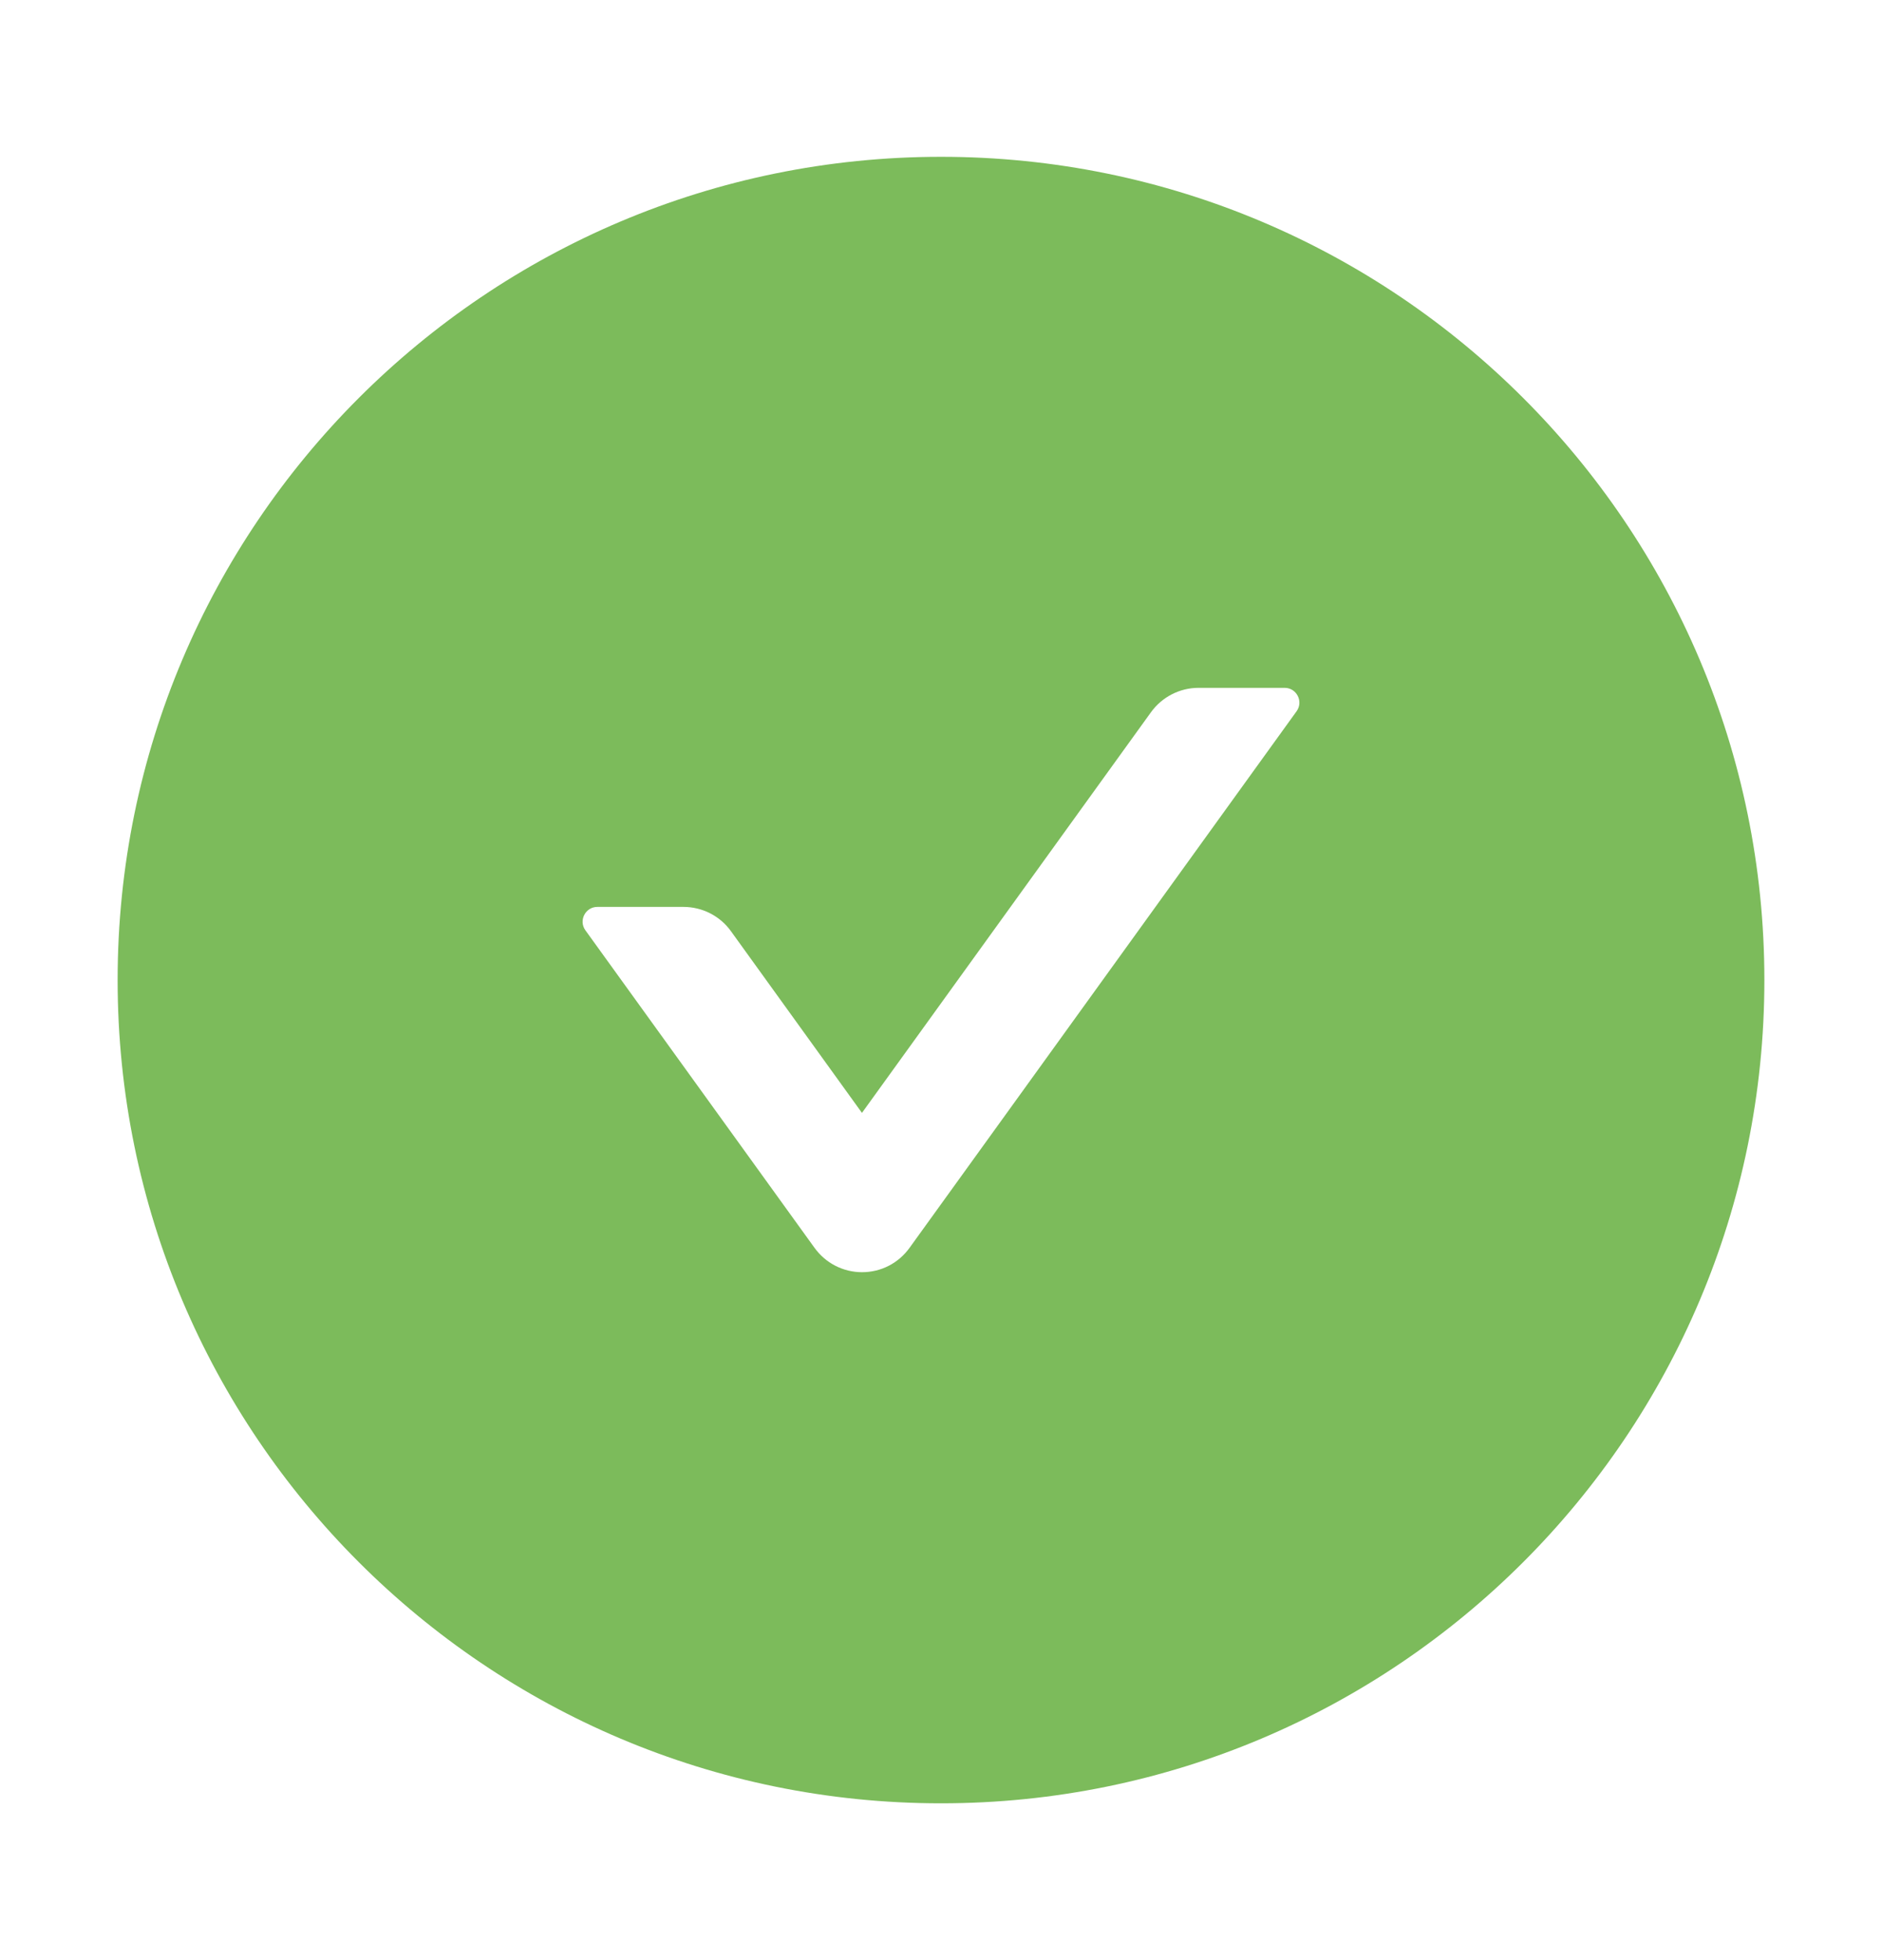 <svg width="24" height="25" viewBox="0 0 24 25" fill="none" xmlns="http://www.w3.org/2000/svg">
<path d="M12 2C6.202 2 1.5 6.702 1.5 12.5C1.5 18.298 6.202 23 12 23C17.798 23 22.5 18.298 22.5 12.5C22.5 6.702 17.798 2 12 2ZM16.535 9.071L11.599 15.915C11.53 16.011 11.439 16.09 11.334 16.144C11.229 16.198 11.112 16.226 10.993 16.226C10.875 16.226 10.758 16.198 10.653 16.144C10.547 16.09 10.457 16.011 10.387 15.915L7.465 11.865C7.376 11.741 7.465 11.567 7.617 11.567H8.716C8.955 11.567 9.183 11.682 9.323 11.879L10.992 14.194L14.677 9.085C14.817 8.891 15.042 8.773 15.284 8.773H16.383C16.535 8.773 16.624 8.947 16.535 9.071Z" fill="#7CBB5B"/>
</svg>
